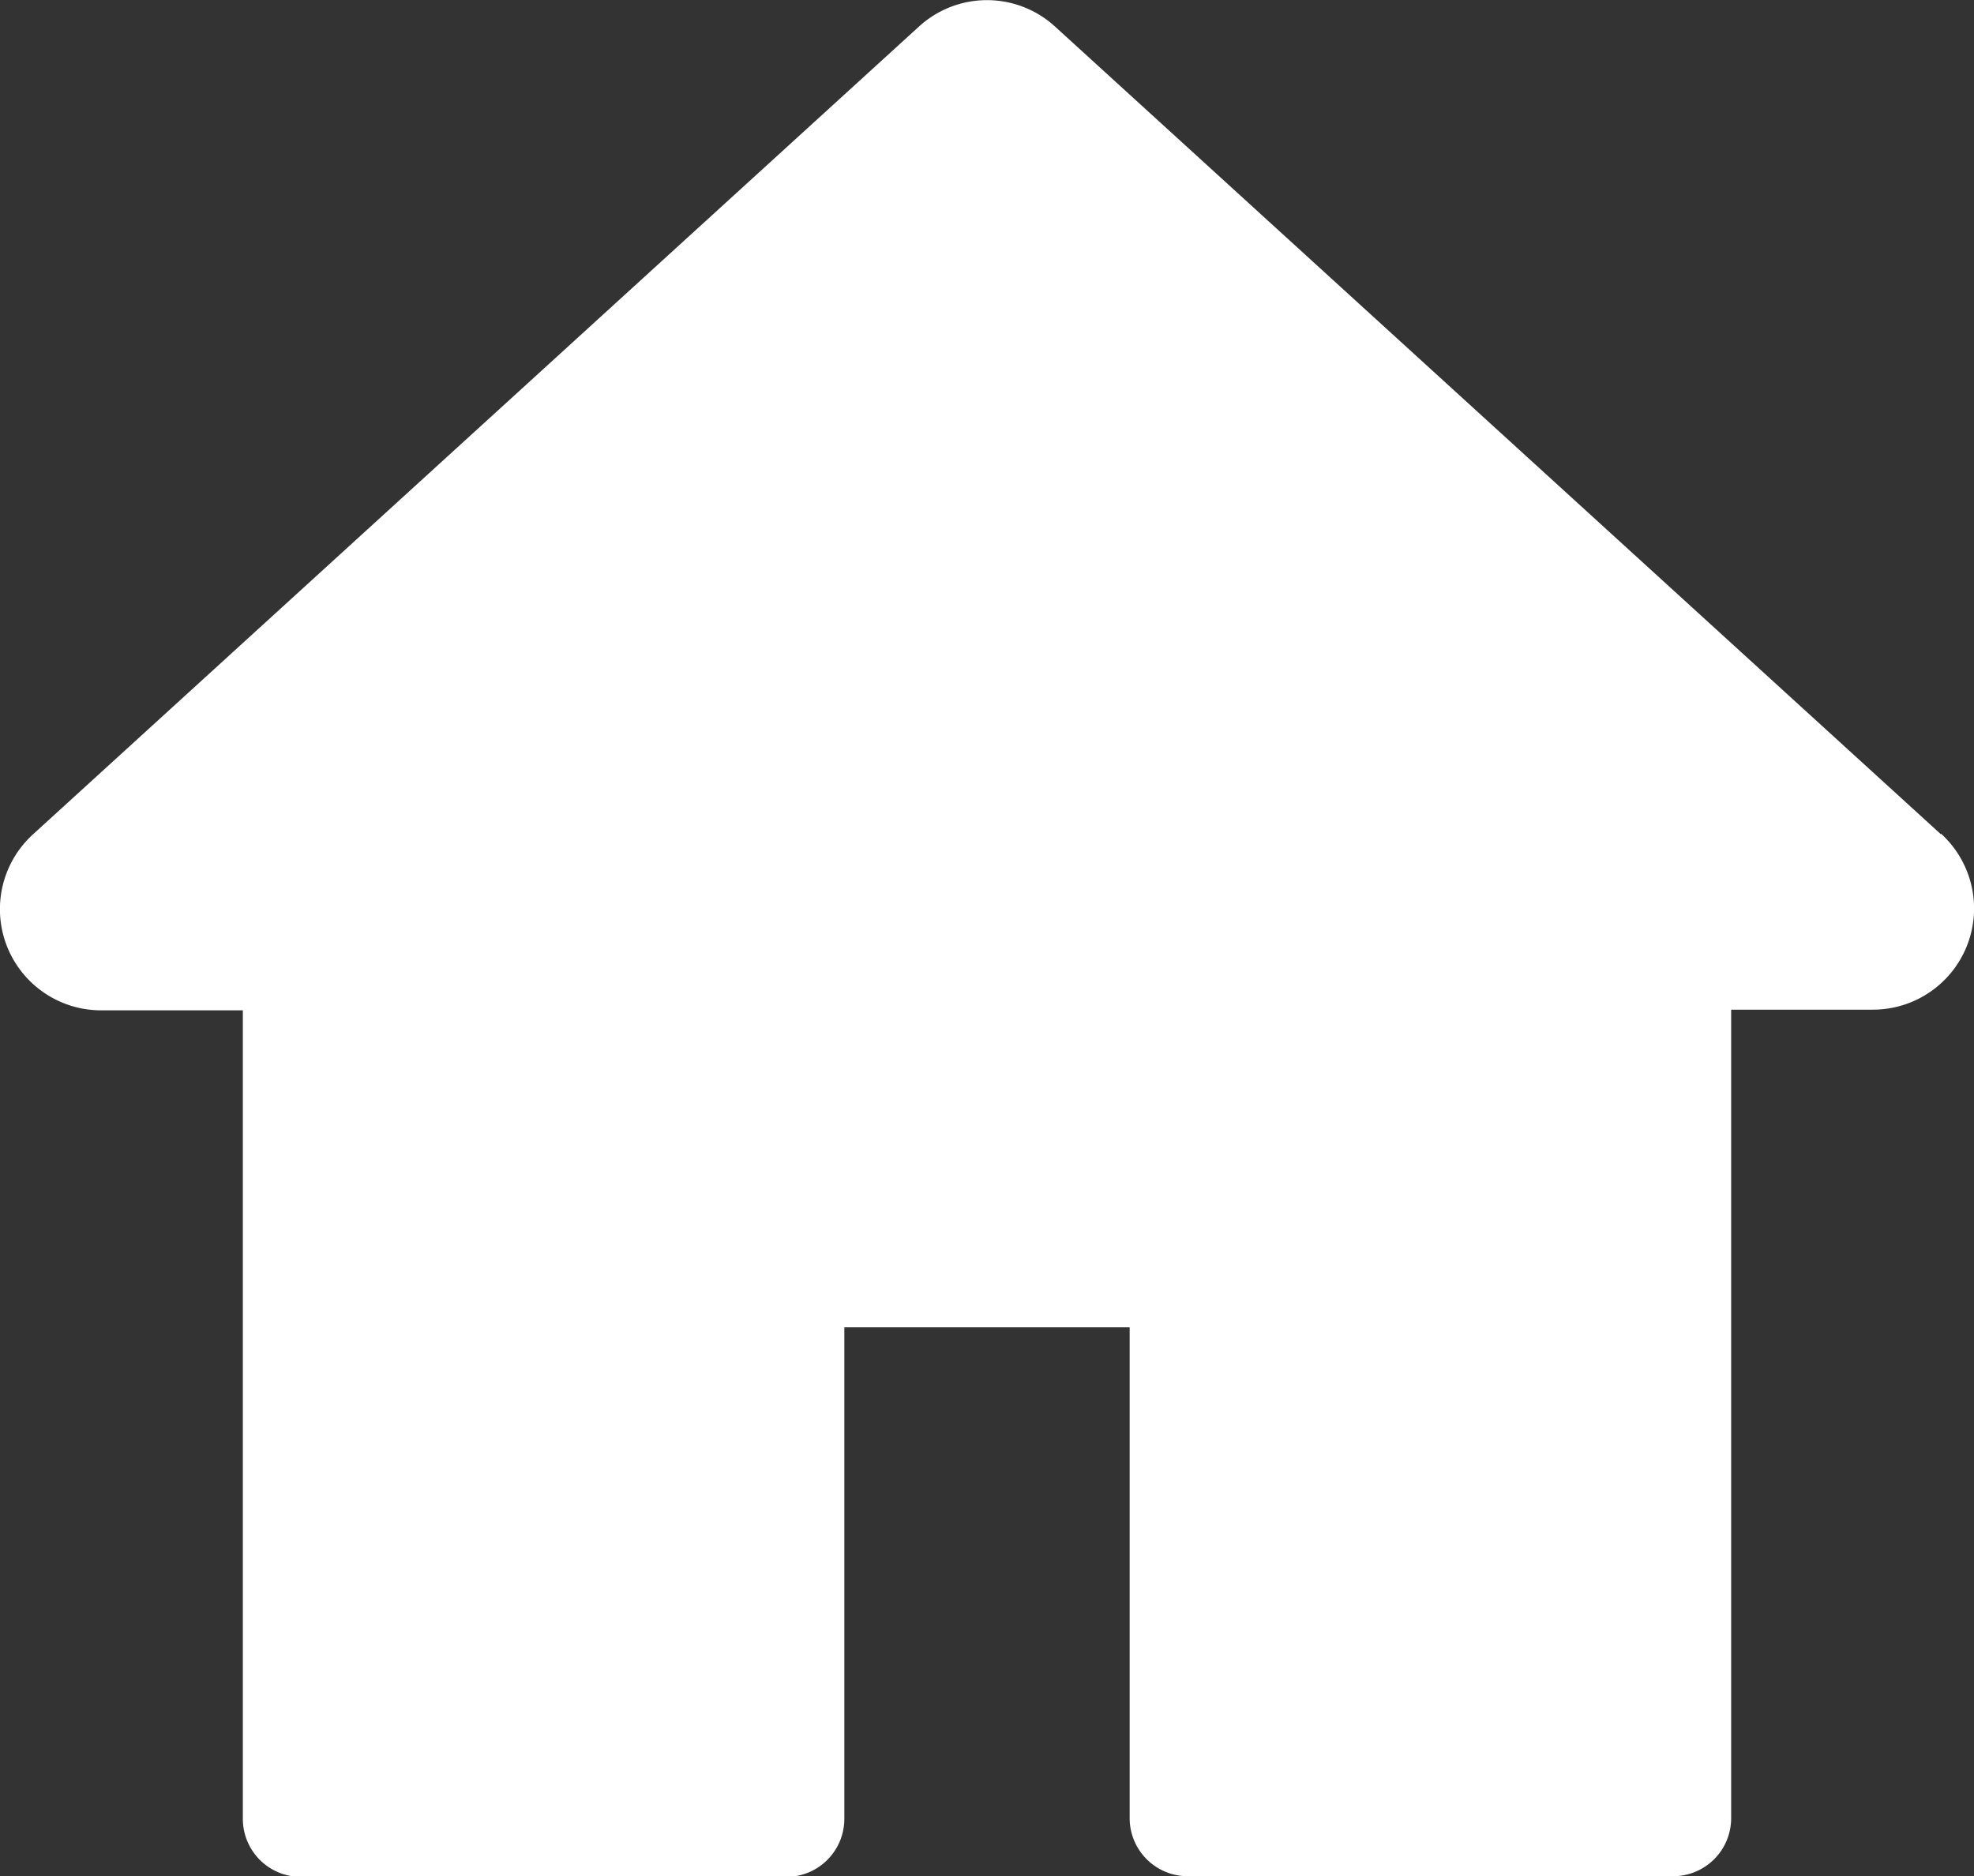 <svg xmlns="http://www.w3.org/2000/svg" width="14.729" height="14" viewBox="0 0 14.729 14">
  <rect x="0" y="0" width="14.729" height="14" fill="#333333" stroke="none"/>
  <g id="Group_2251" data-name="Group 2251" transform="translate(0 -12.675)">
    <g id="Group_2250" data-name="Group 2250" transform="translate(0 12.675)">
      <path id="Path_1671" data-name="Path 1671" d="M14.482,18.9,7.873,12.874a.752.752,0,0,0-1.017,0L.247,18.9a.755.755,0,0,0,.509,1.314H1.812v6.033a.433.433,0,0,0,.433.433H5.867a.433.433,0,0,0,.433-.433V22.579H8.429v3.663a.433.433,0,0,0,.433.433h3.622a.433.433,0,0,0,.433-.433V20.209h1.056a.755.755,0,0,0,.509-1.314Z" transform="translate(0 -12.675)" fill="#fff"/>
    </g>
  </g>
</svg>
